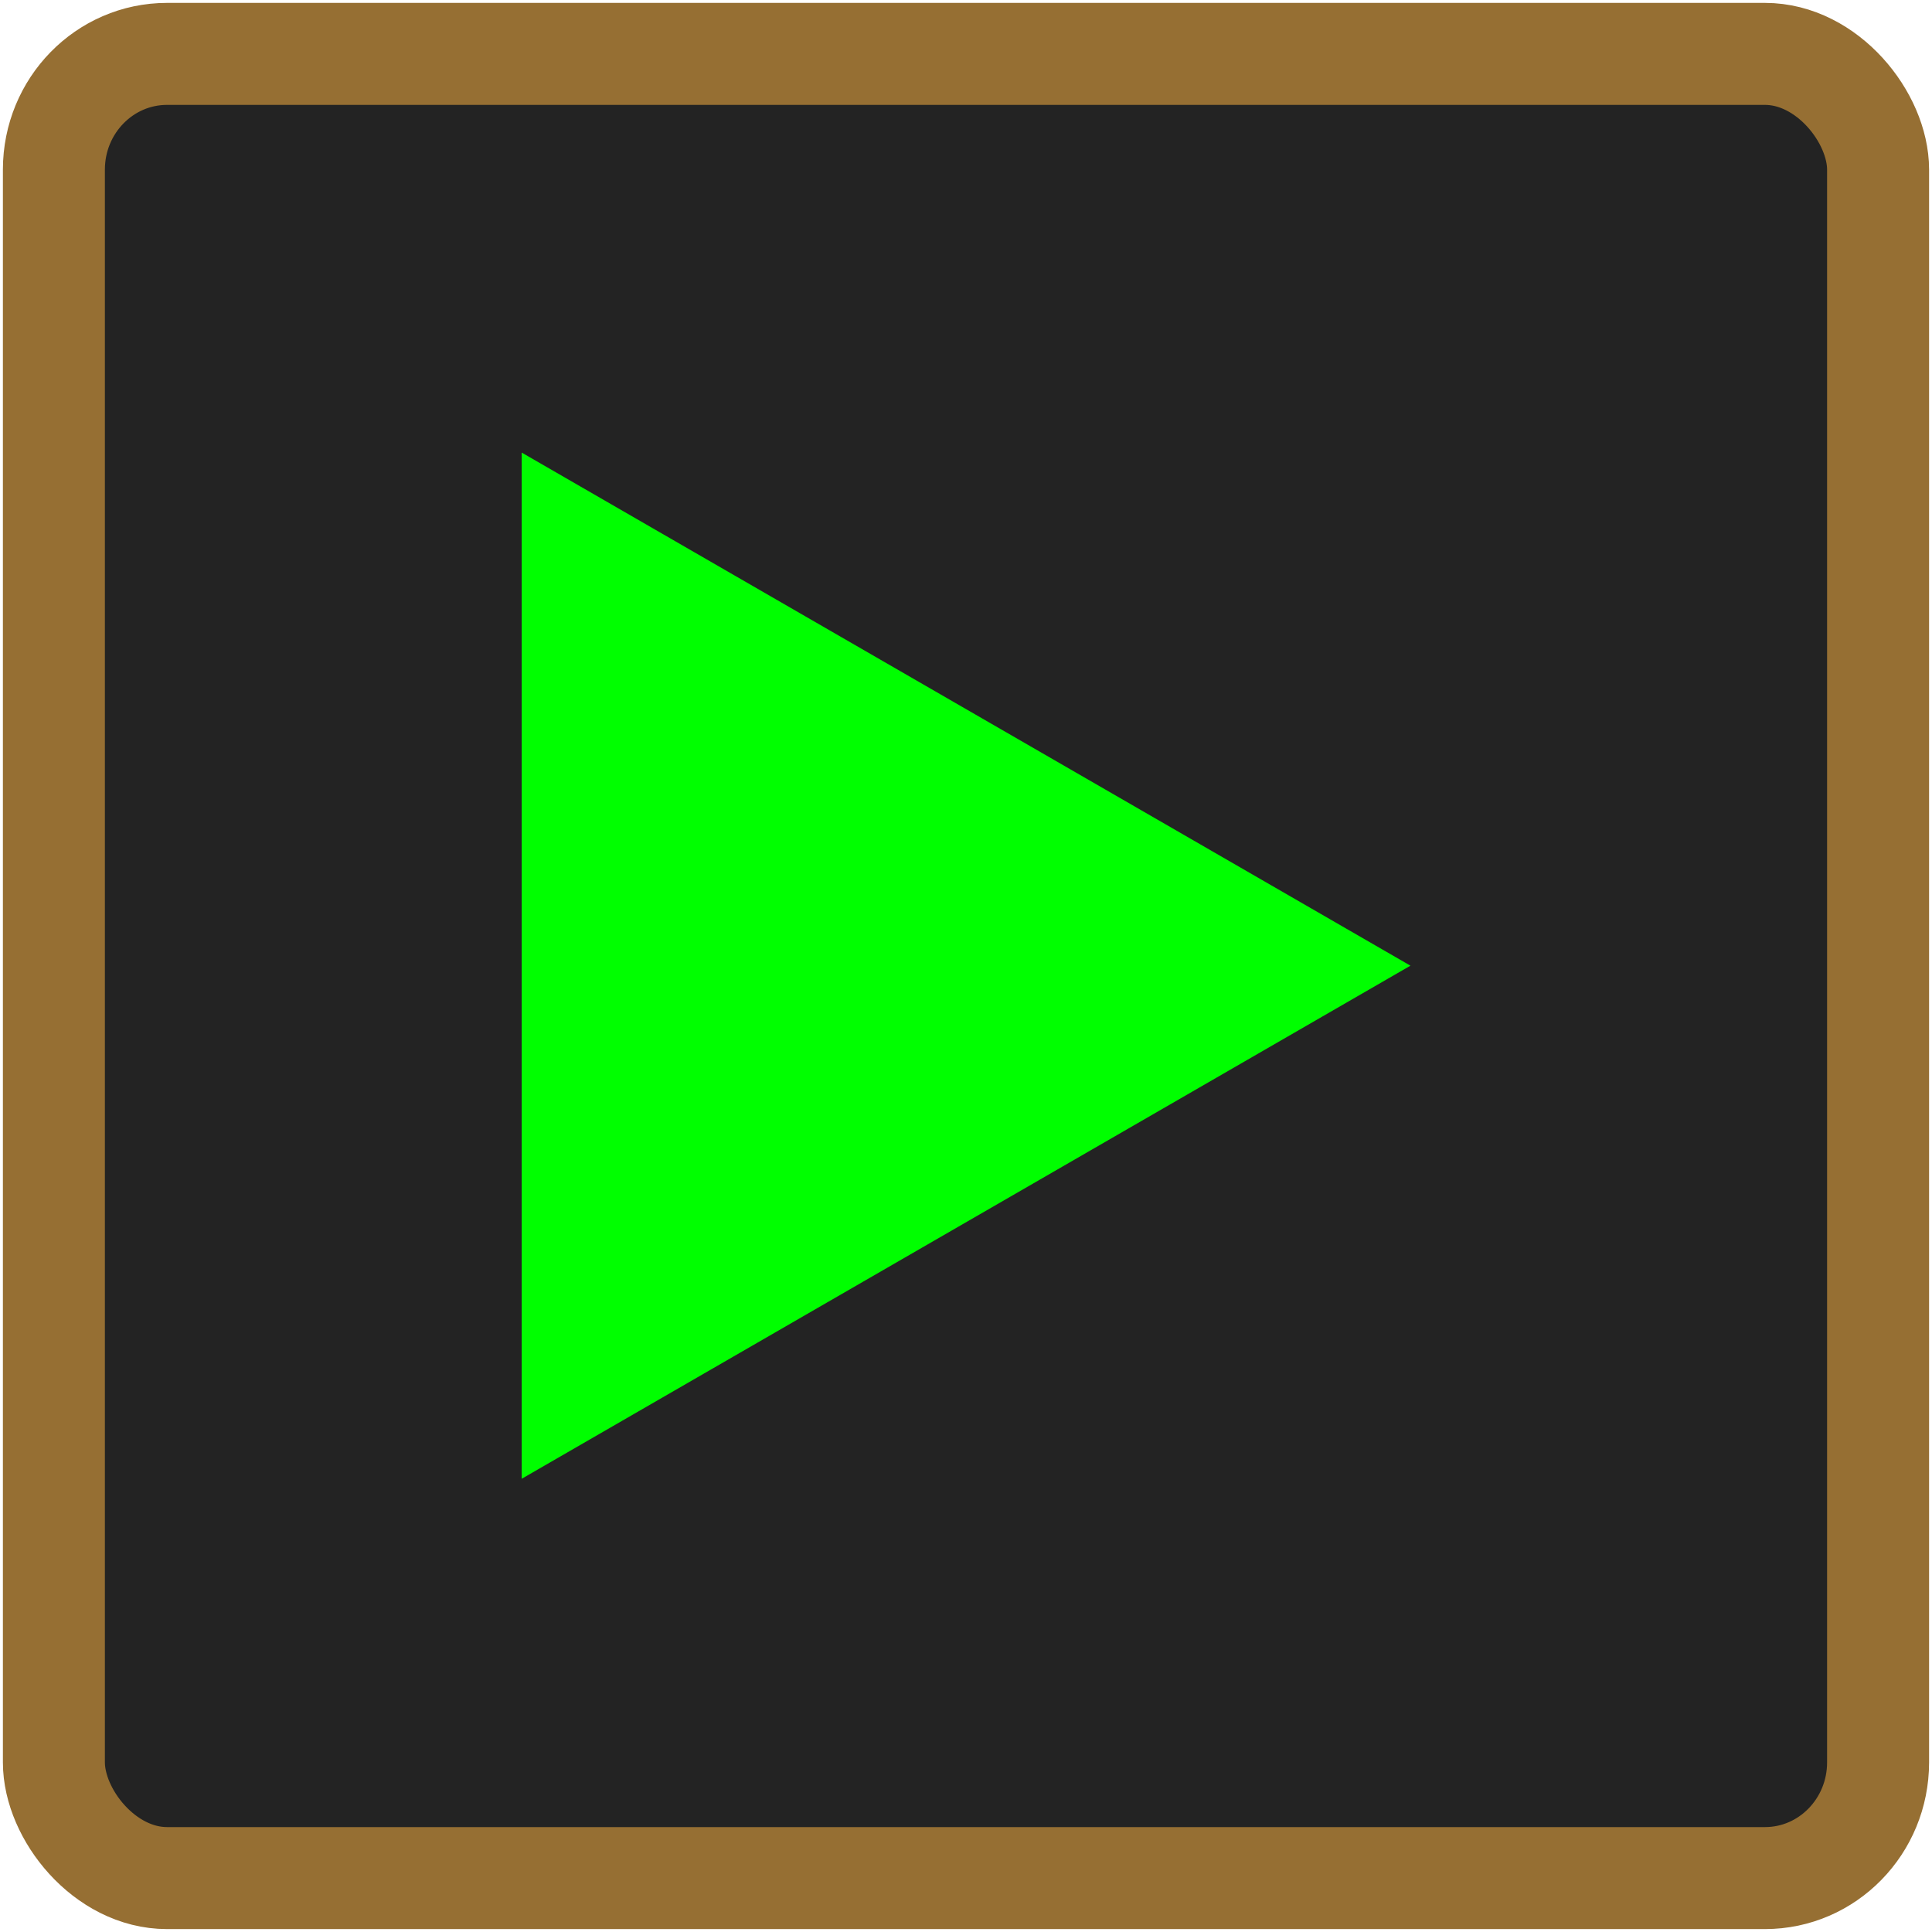 <?xml version="1.0" encoding="UTF-8" standalone="no"?>
<svg
   viewBox="0 0 96 96"
   version="1.1"
   id="svg5"
   sodipodi:docname="tray-icon-playing.svg"
   width="96"
   height="96"
   inkscape:version="1.1.1 (1:1.1+202109281949+c3084ef5ed)"
   inkscape:export-filename="icon.png"
   inkscape:export-xdpi="90"
   inkscape:export-ydpi="90"
   xmlns:inkscape="http://www.inkscape.org/namespaces/inkscape"
   xmlns:sodipodi="http://sodipodi.sourceforge.net/DTD/sodipodi-0.dtd"
   xmlns="http://www.w3.org/2000/svg"
   xmlns:svg="http://www.w3.org/2000/svg"
   xmlns:rdf="http://www.w3.org/1999/02/22-rdf-syntax-ns#"
   xmlns:cc="http://creativecommons.org/ns#"
   xmlns:dc="http://purl.org/dc/elements/1.1/">
  <sodipodi:namedview
     pagecolor="#ffffff"
     bordercolor="#666666"
     borderopacity="1"
     objecttolerance="10"
     gridtolerance="10"
     guidetolerance="10"
     inkscape:pageopacity="0"
     inkscape:pageshadow="2"
     inkscape:window-width="1920"
     inkscape:window-height="995"
     id="namedview7"
     showgrid="false"
     inkscape:zoom="4.8693182"
     inkscape:cx="61.302217"
     inkscape:cy="63.458576"
     inkscape:window-x="1920"
     inkscape:window-y="0"
     inkscape:window-maximized="1"
     inkscape:current-layer="svg5"
     inkscape:pagecheckerboard="0"
     inkscape:snap-page="false" />
  <defs
     id="defs3051">
    <style
       type="text/css"
       id="current-color-scheme">
      .ColorScheme-Text {
        color:#232629;
      }
      </style>
  </defs>
  <rect
     style="color:#000000;display:inline;overflow:visible;visibility:visible;fill:none;stroke:none;stroke-width:3.999;marker:none;enable-background:accumulate"
     id="rect4782"
     width="96"
     height="96"
     x="0"
     y="-96"
     transform="rotate(90)" />
  <rect
     style="fill:#232323;stroke:#966f33;stroke-width:5.068;stroke-linecap:round;stroke-opacity:1"
     id="rect851-3"
     width="90.643"
     height="90.643"
     x="2.678"
     y="2.678"
     rx="5.621"
     ry="5.748" />
  <path
     sodipodi:type="star"
     style="fill:#00ff00;stroke-width:0.5"
     id="path1185"
     inkscape:flatsided="false"
     sodipodi:sides="3"
     sodipodi:cx="145.66435"
     sodipodi:cy="27.507433"
     sodipodi:r1="13.854139"
     sodipodi:r2="6.9270697"
     sodipodi:arg1="1.5707963"
     sodipodi:arg2="2.6179939"
     inkscape:rounded="0"
     inkscape:randomized="0"
     d="m 145.664,41.362 -5.999,-10.391 -5.999,-10.391 11.998,-1e-6 11.998,0 -5.999,10.391 z"
     transform="matrix(0,-2.125,2.125,0,-17.81,357.52)"
     inkscape:transform-center-x="-2.811115"
     inkscape:transform-center-y="-9.3424791e-06" />
</svg>
